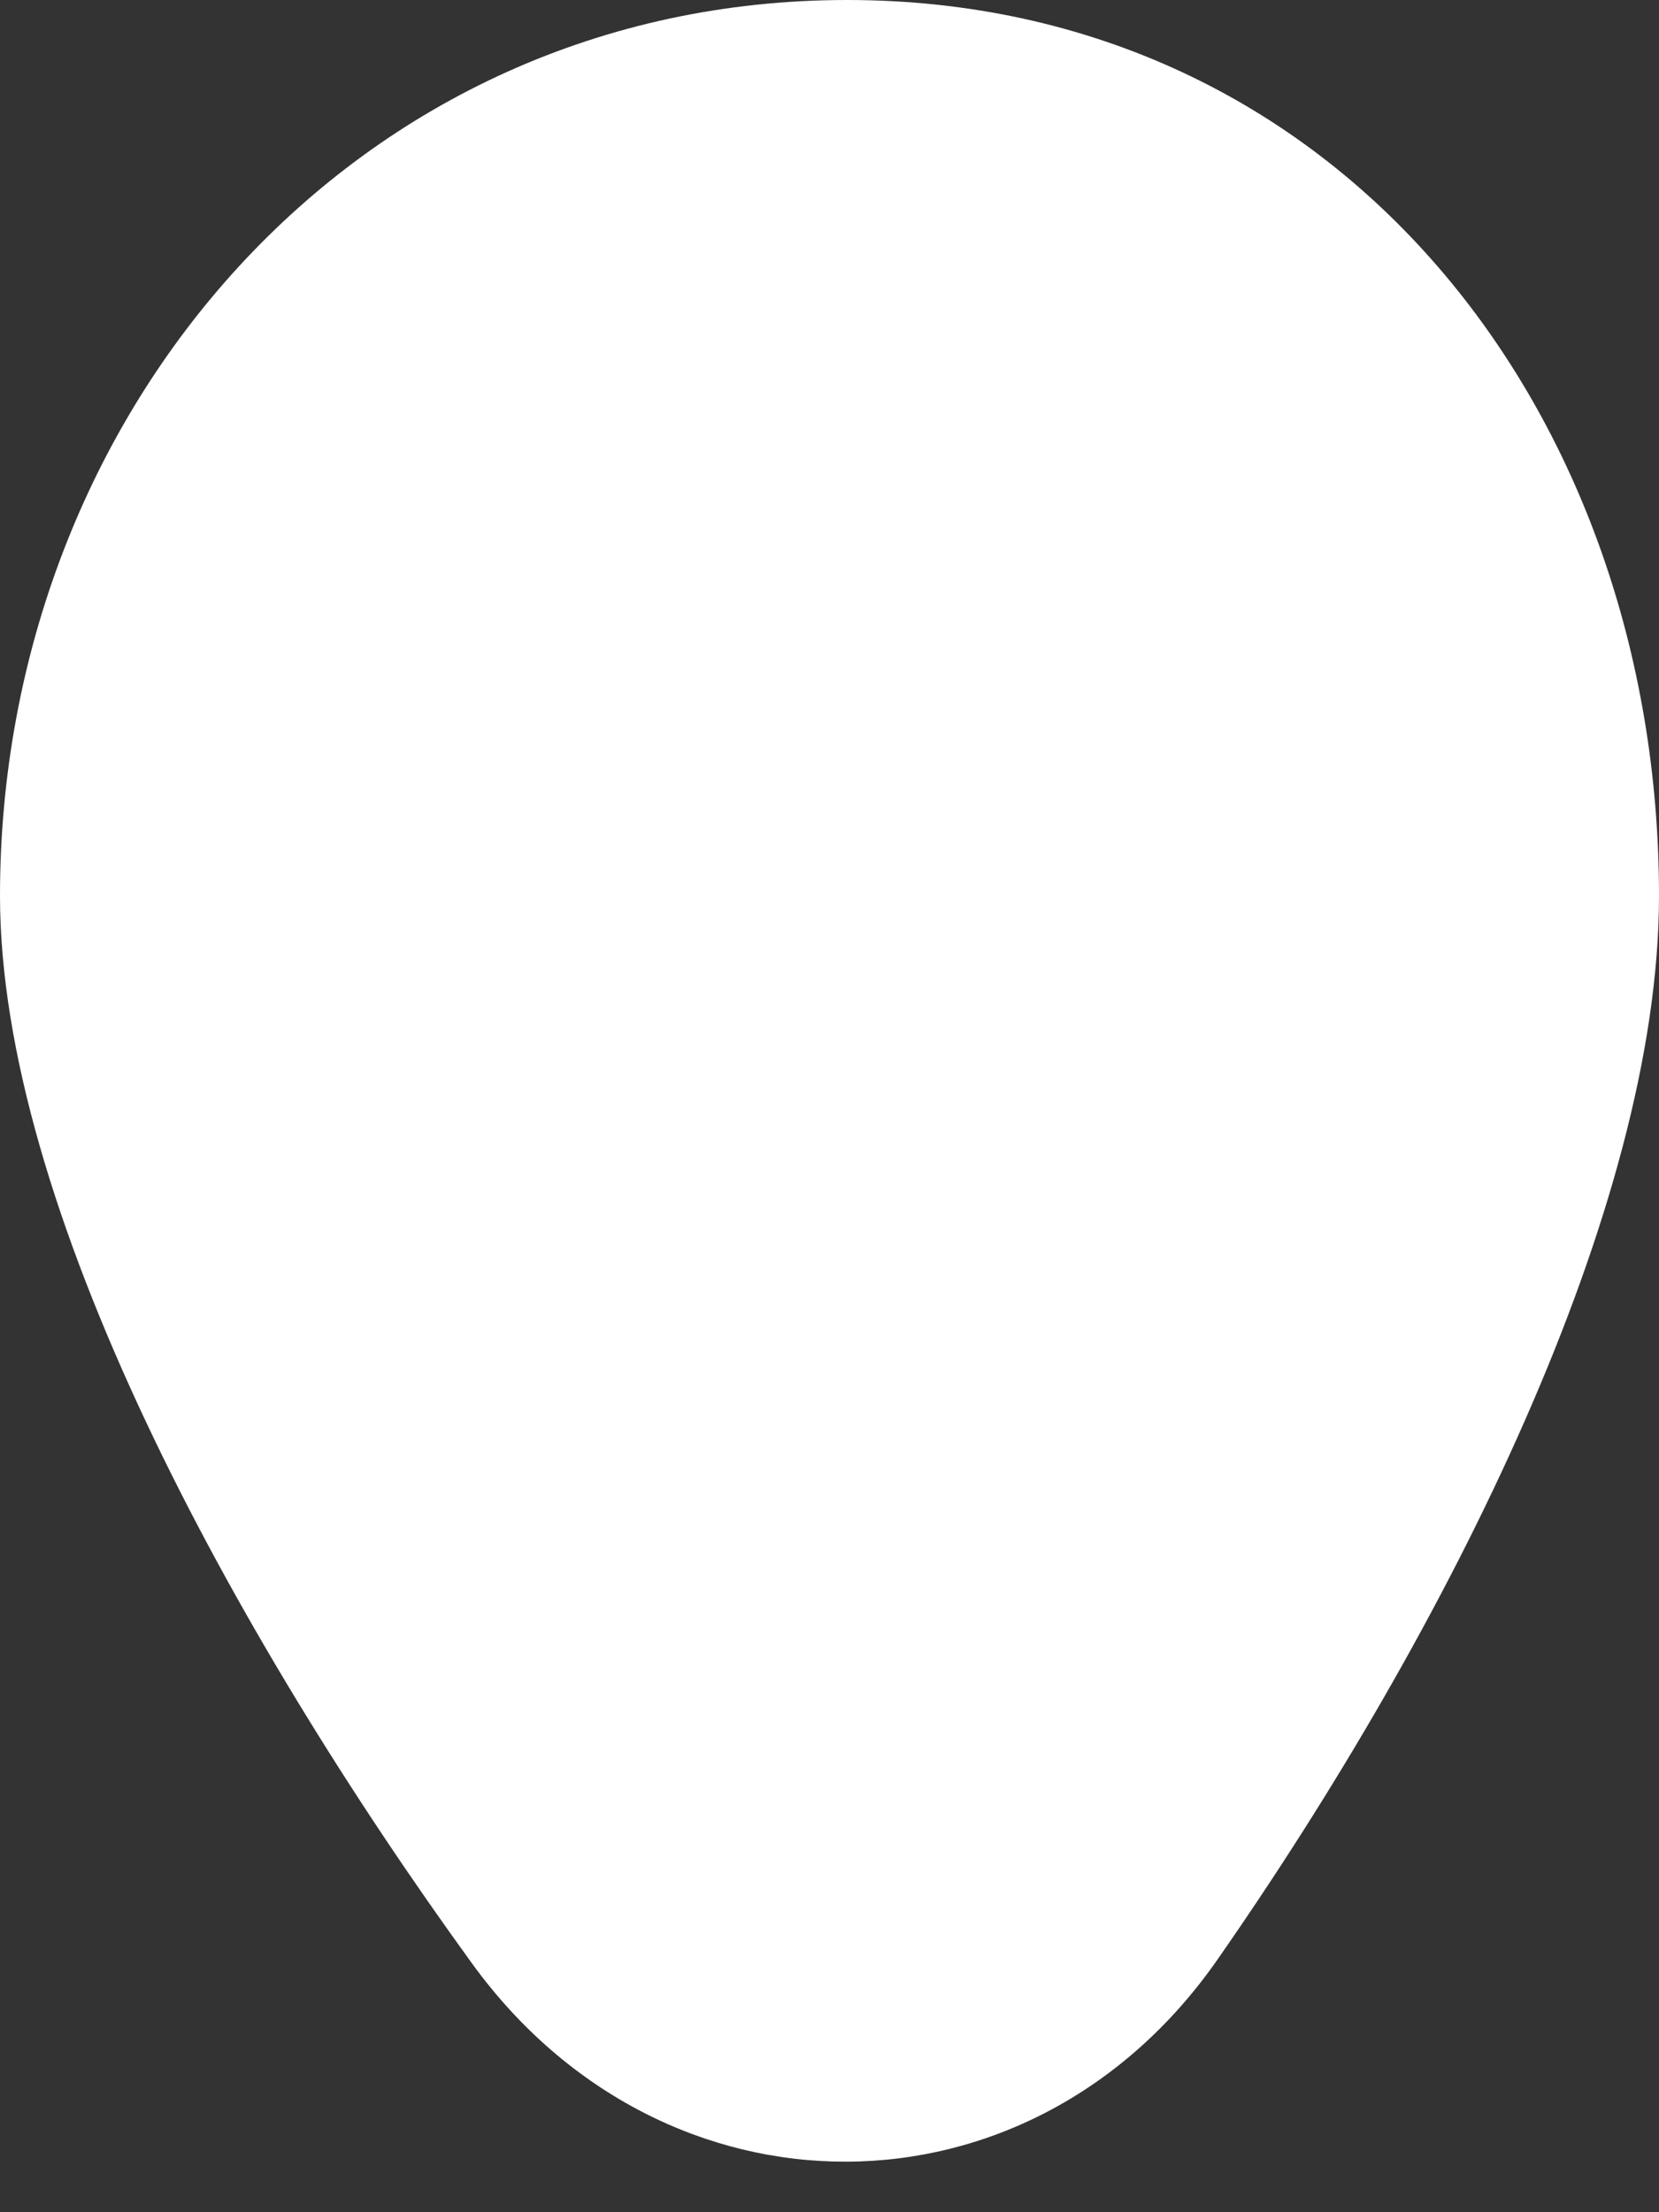 <svg width="18" height="24" viewBox="0 0 18 24" fill="none" xmlns="http://www.w3.org/2000/svg">
<rect x="0" y="0" width="18" height="24" fill="#333333" stroke="none"/>
<path d="M18 9.718C18 13.106 15.72 17.657 13.208 21.261C11.178 24.174 7.207 24.176 5.122 21.302C2.511 17.702 0 13.081 0 9.718C0 4.466 3.851 0 9.19 0C14.53 0 18 4.466 18 9.718Z" fill="white"/>
</svg>
